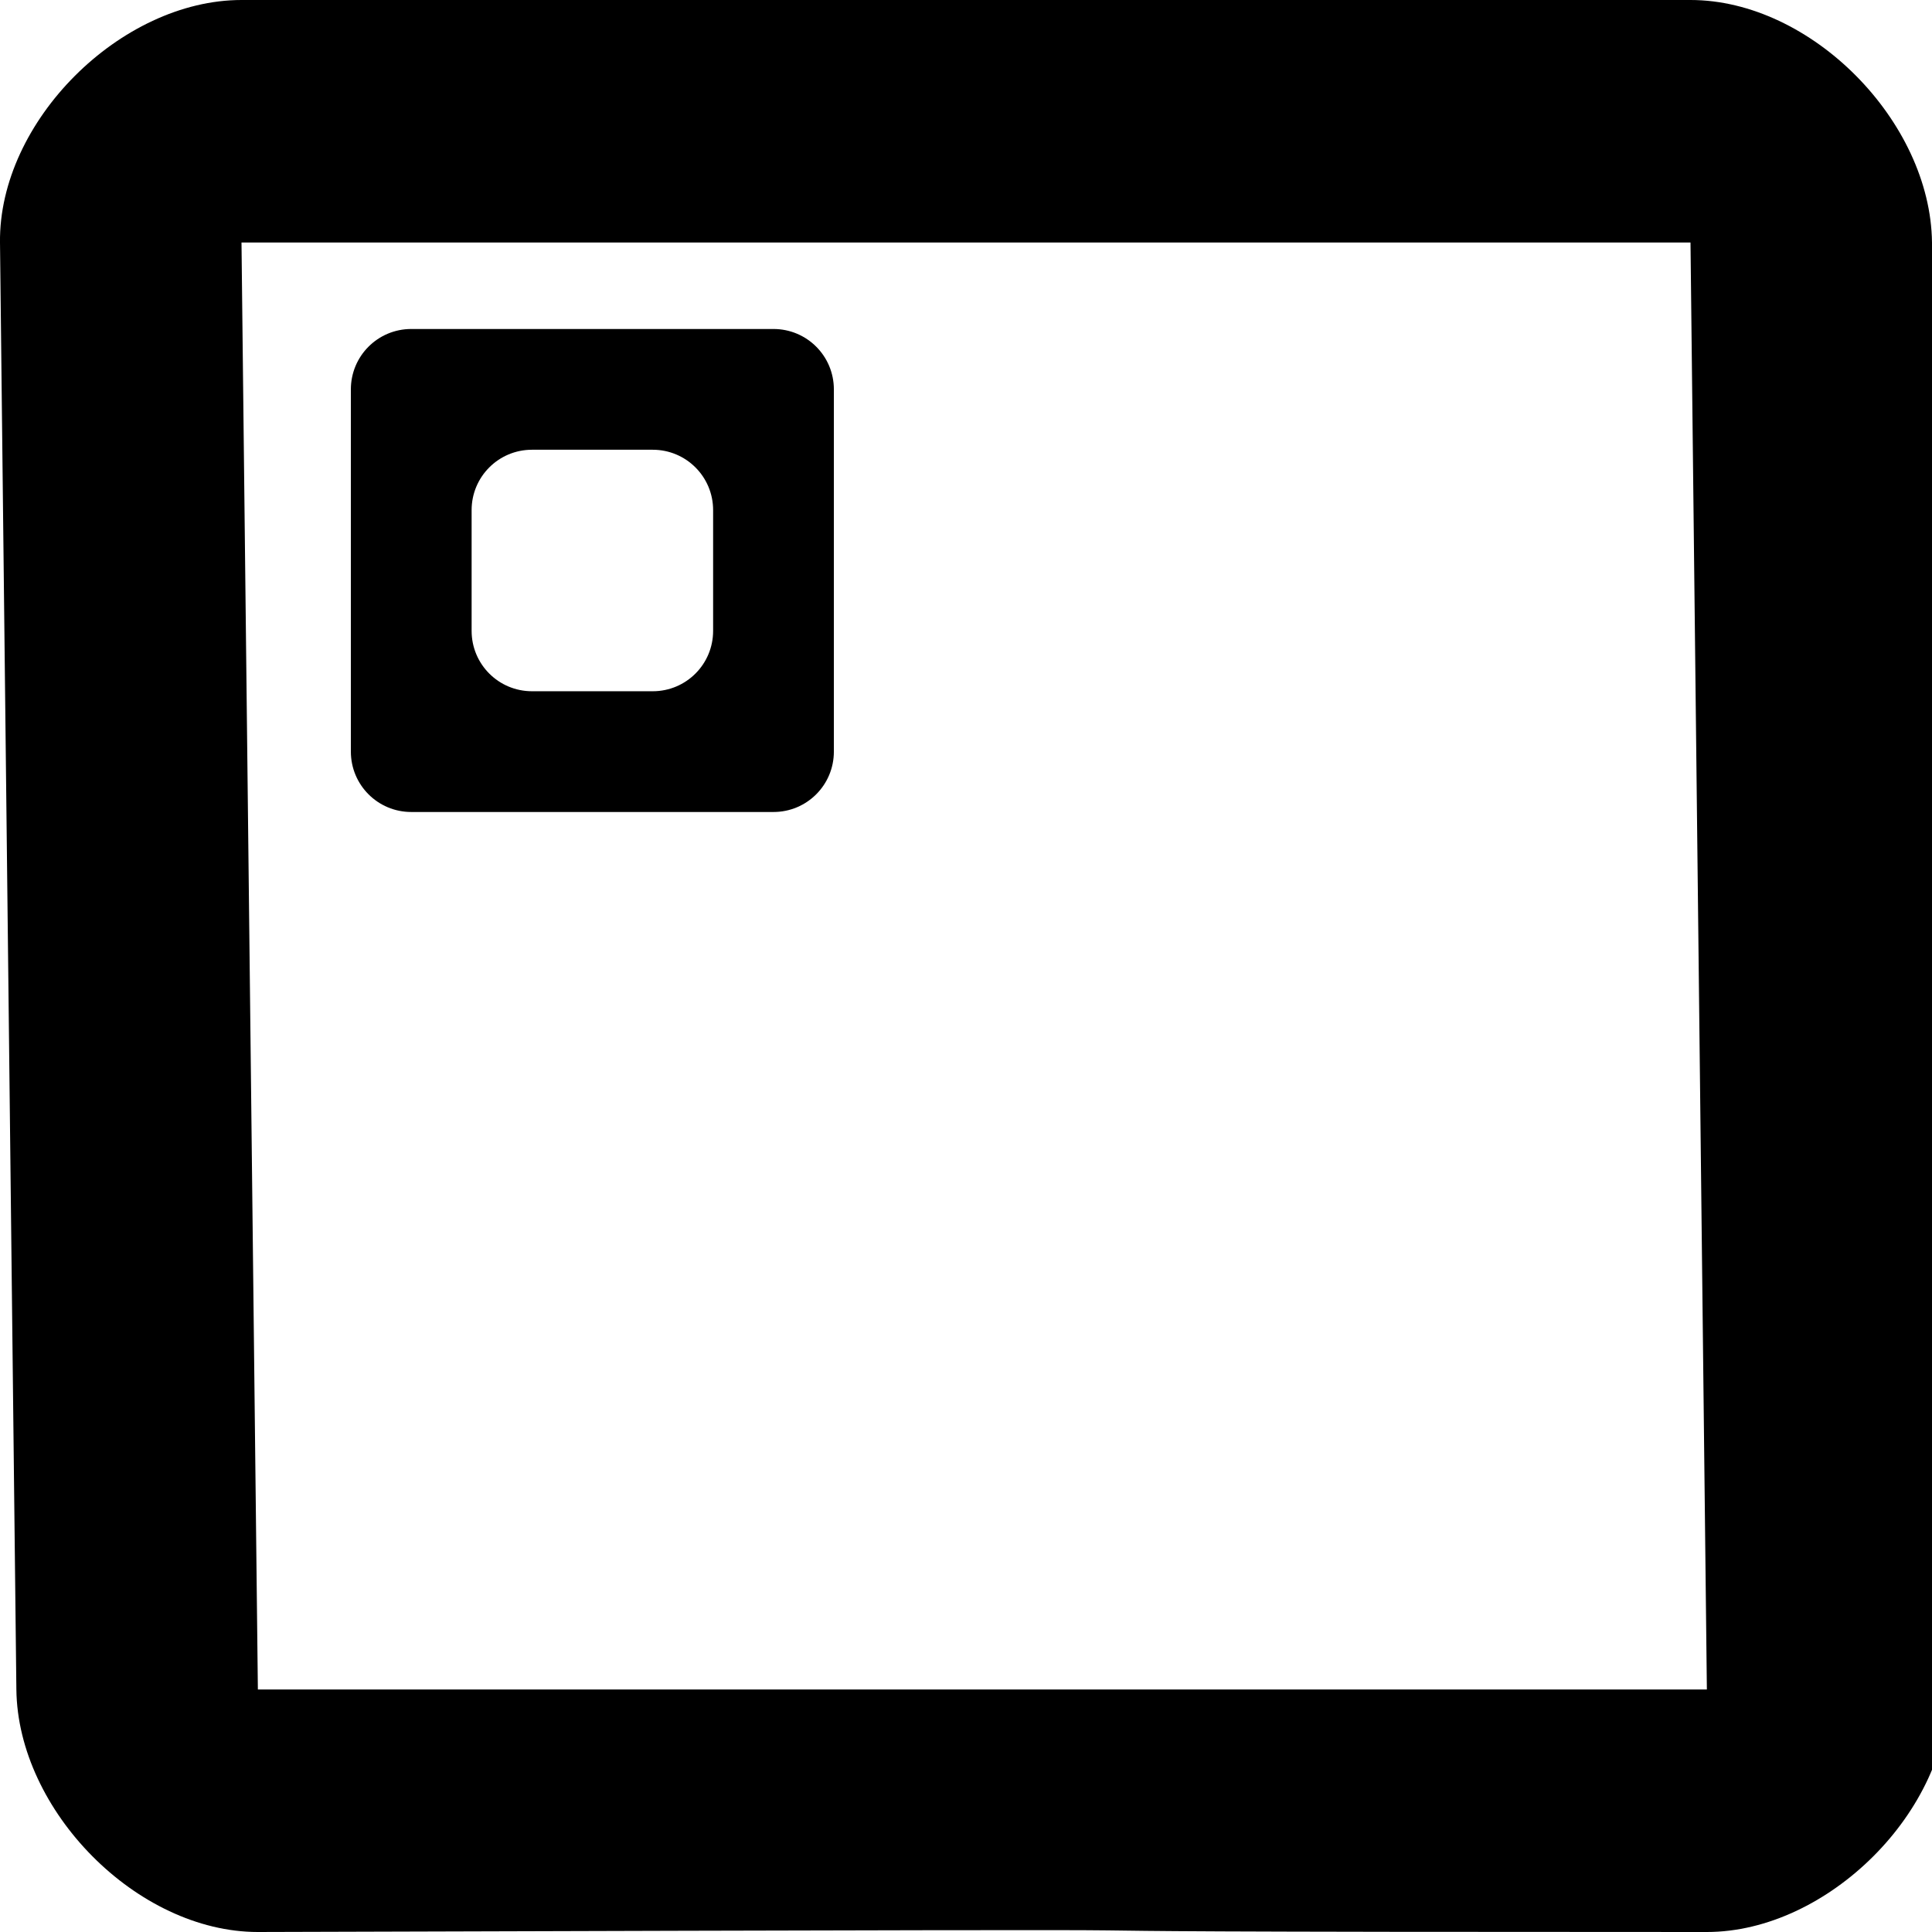 <?xml version="1.0" encoding="UTF-8" standalone="no"?>
<!-- Generator: IcoMoon.io -->

<svg
   xmlns:dc="http://purl.org/dc/elements/1.1/"
   xmlns:cc="http://creativecommons.org/ns#"
   xmlns:rdf="http://www.w3.org/1999/02/22-rdf-syntax-ns#"
   xmlns:svg="http://www.w3.org/2000/svg"
   xmlns="http://www.w3.org/2000/svg"
   xmlns:sodipodi="http://sodipodi.sourceforge.net/DTD/sodipodi-0.dtd"
   xmlns:inkscape="http://www.inkscape.org/namespaces/inkscape"
   width="512"
   height="512"
   viewBox="0 0 512 512"
   data-tags="monitor, screen, desktop, pc"
   style="margin-left: 4px; margin-top: 4px;"
   id="svg2"
   version="1.1"
   inkscape:version="0.48.2 r9819"
   sodipodi:docname="dl.svg">
  <defs
     id="defs72" />
  <sodipodi:namedview
     pagecolor="#ffffff"
     bordercolor="#666666"
     borderopacity="1"
     objecttolerance="10"
     gridtolerance="10"
     guidetolerance="10"
     inkscape:pageopacity="0"
     inkscape:pageshadow="2"
     inkscape:window-width="640"
     inkscape:window-height="480"
     id="namedview70"
     showgrid="false"
     inkscape:zoom="0.4609375"
     inkscape:cx="328.89492"
     inkscape:cy="278.79033"
     inkscape:window-x="0"
     inkscape:window-y="0"
     inkscape:window-maximized="0"
     inkscape:current-layer="svg2" />
  <path
     d="m 64,64.272 384,0 4.339,383.455 -384,0 z M 64,0 C 32,0 -0.364,32.138 0,64.272 L 4.339,447.728 C 4.703,479.862 36.339,512 68.339,512 c 377.282,-1.13 95.725,0 384,0 32,0 64.364,-32.138 64,-64.272 L 512,64.272 C 511.636,32.138 480,0 448,0 z"
     id="path68"
     inkscape:connector-curvature="0"
     sodipodi:nodetypes="cccccsssccssss" />
  <path
     id="path3117"
     d="m 204.983,87.186 -96,0 c -8.848,0 -16,7.152 -16,16 l 0,96 c 0,8.848 7.152,16 16,16 l 96,0 c 8.848,0 16,-7.152 16,-16 l 0,-96 c 0,-8.848 -7.152,-16 -16,-16 z m -16,80 c 0,8.848 -7.152,16 -16,16 l -32,0 c -8.848,0 -16,-7.152 -16,-16 l 0,-32 c 0,-8.848 7.152,-16 16,-16 l 32,0 c 8.848,0 16,7.152 16,16 z"
     inkscape:connector-curvature="0"
     sodipodi:nodetypes="ssssssssssssssssss" />
</svg>
